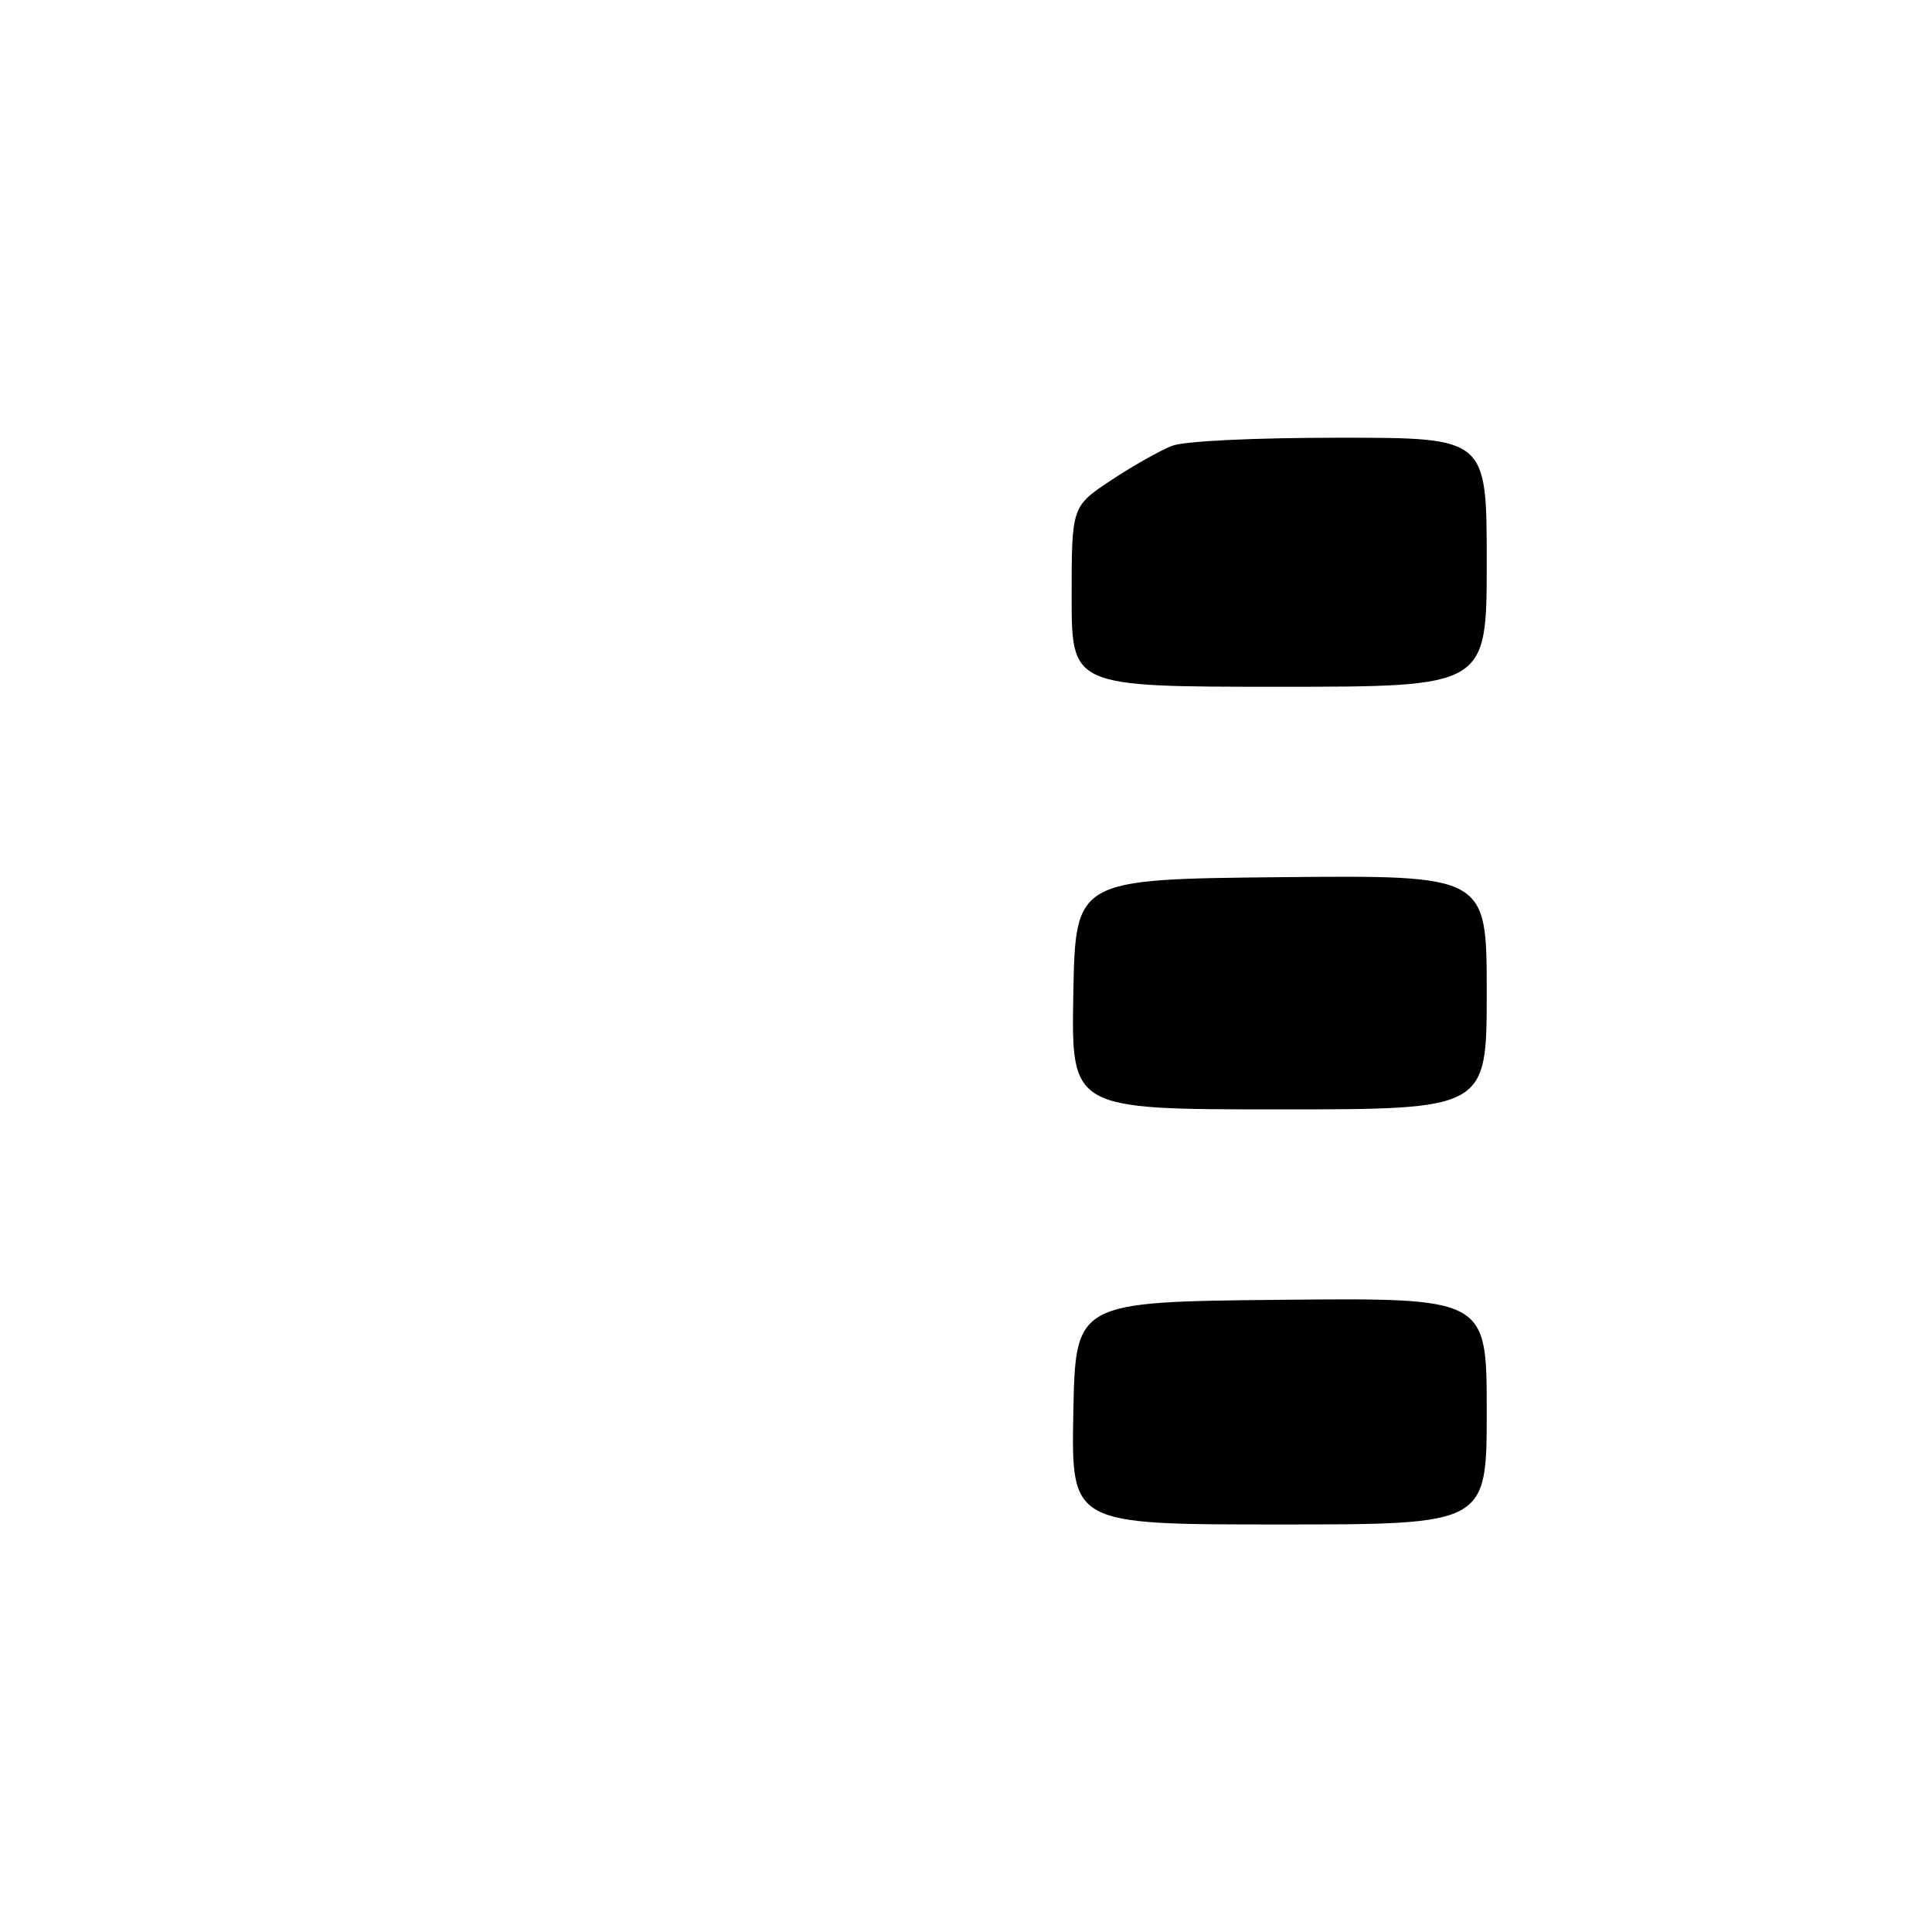 <?xml version="1.0" encoding="UTF-8" standalone="no"?>
<!DOCTYPE svg PUBLIC "-//W3C//DTD SVG 1.1//EN" "http://www.w3.org/Graphics/SVG/1.1/DTD/svg11.dtd" >
<svg xmlns="http://www.w3.org/2000/svg" xmlns:xlink="http://www.w3.org/1999/xlink" version="1.1" viewBox="0 0 256 256">
 <g >
 <path fill="currentColor"
d=" M 142.22 187.25 C 142.50 172.50 142.50 172.50 169.75 172.23 C 197.00 171.97 197.00 171.97 197.00 186.98 C 197.00 202.00 197.00 202.00 169.47 202.00 C 141.95 202.00 141.95 202.00 142.22 187.25 Z  M 142.22 131.75 C 142.50 116.50 142.50 116.50 169.75 116.23 C 197.00 115.97 197.00 115.97 197.00 131.48 C 197.00 147.00 197.00 147.00 169.47 147.00 C 141.95 147.00 141.95 147.00 142.22 131.75 Z  M 142.00 79.05 C 142.00 67.11 142.00 67.11 147.25 63.62 C 150.14 61.71 153.77 59.66 155.32 59.07 C 156.96 58.44 166.19 58.00 177.57 58.00 C 197.00 58.00 197.00 58.00 197.00 74.50 C 197.00 91.00 197.00 91.00 169.50 91.00 C 142.00 91.00 142.00 91.00 142.00 79.05 Z "/>
</g>
</svg>